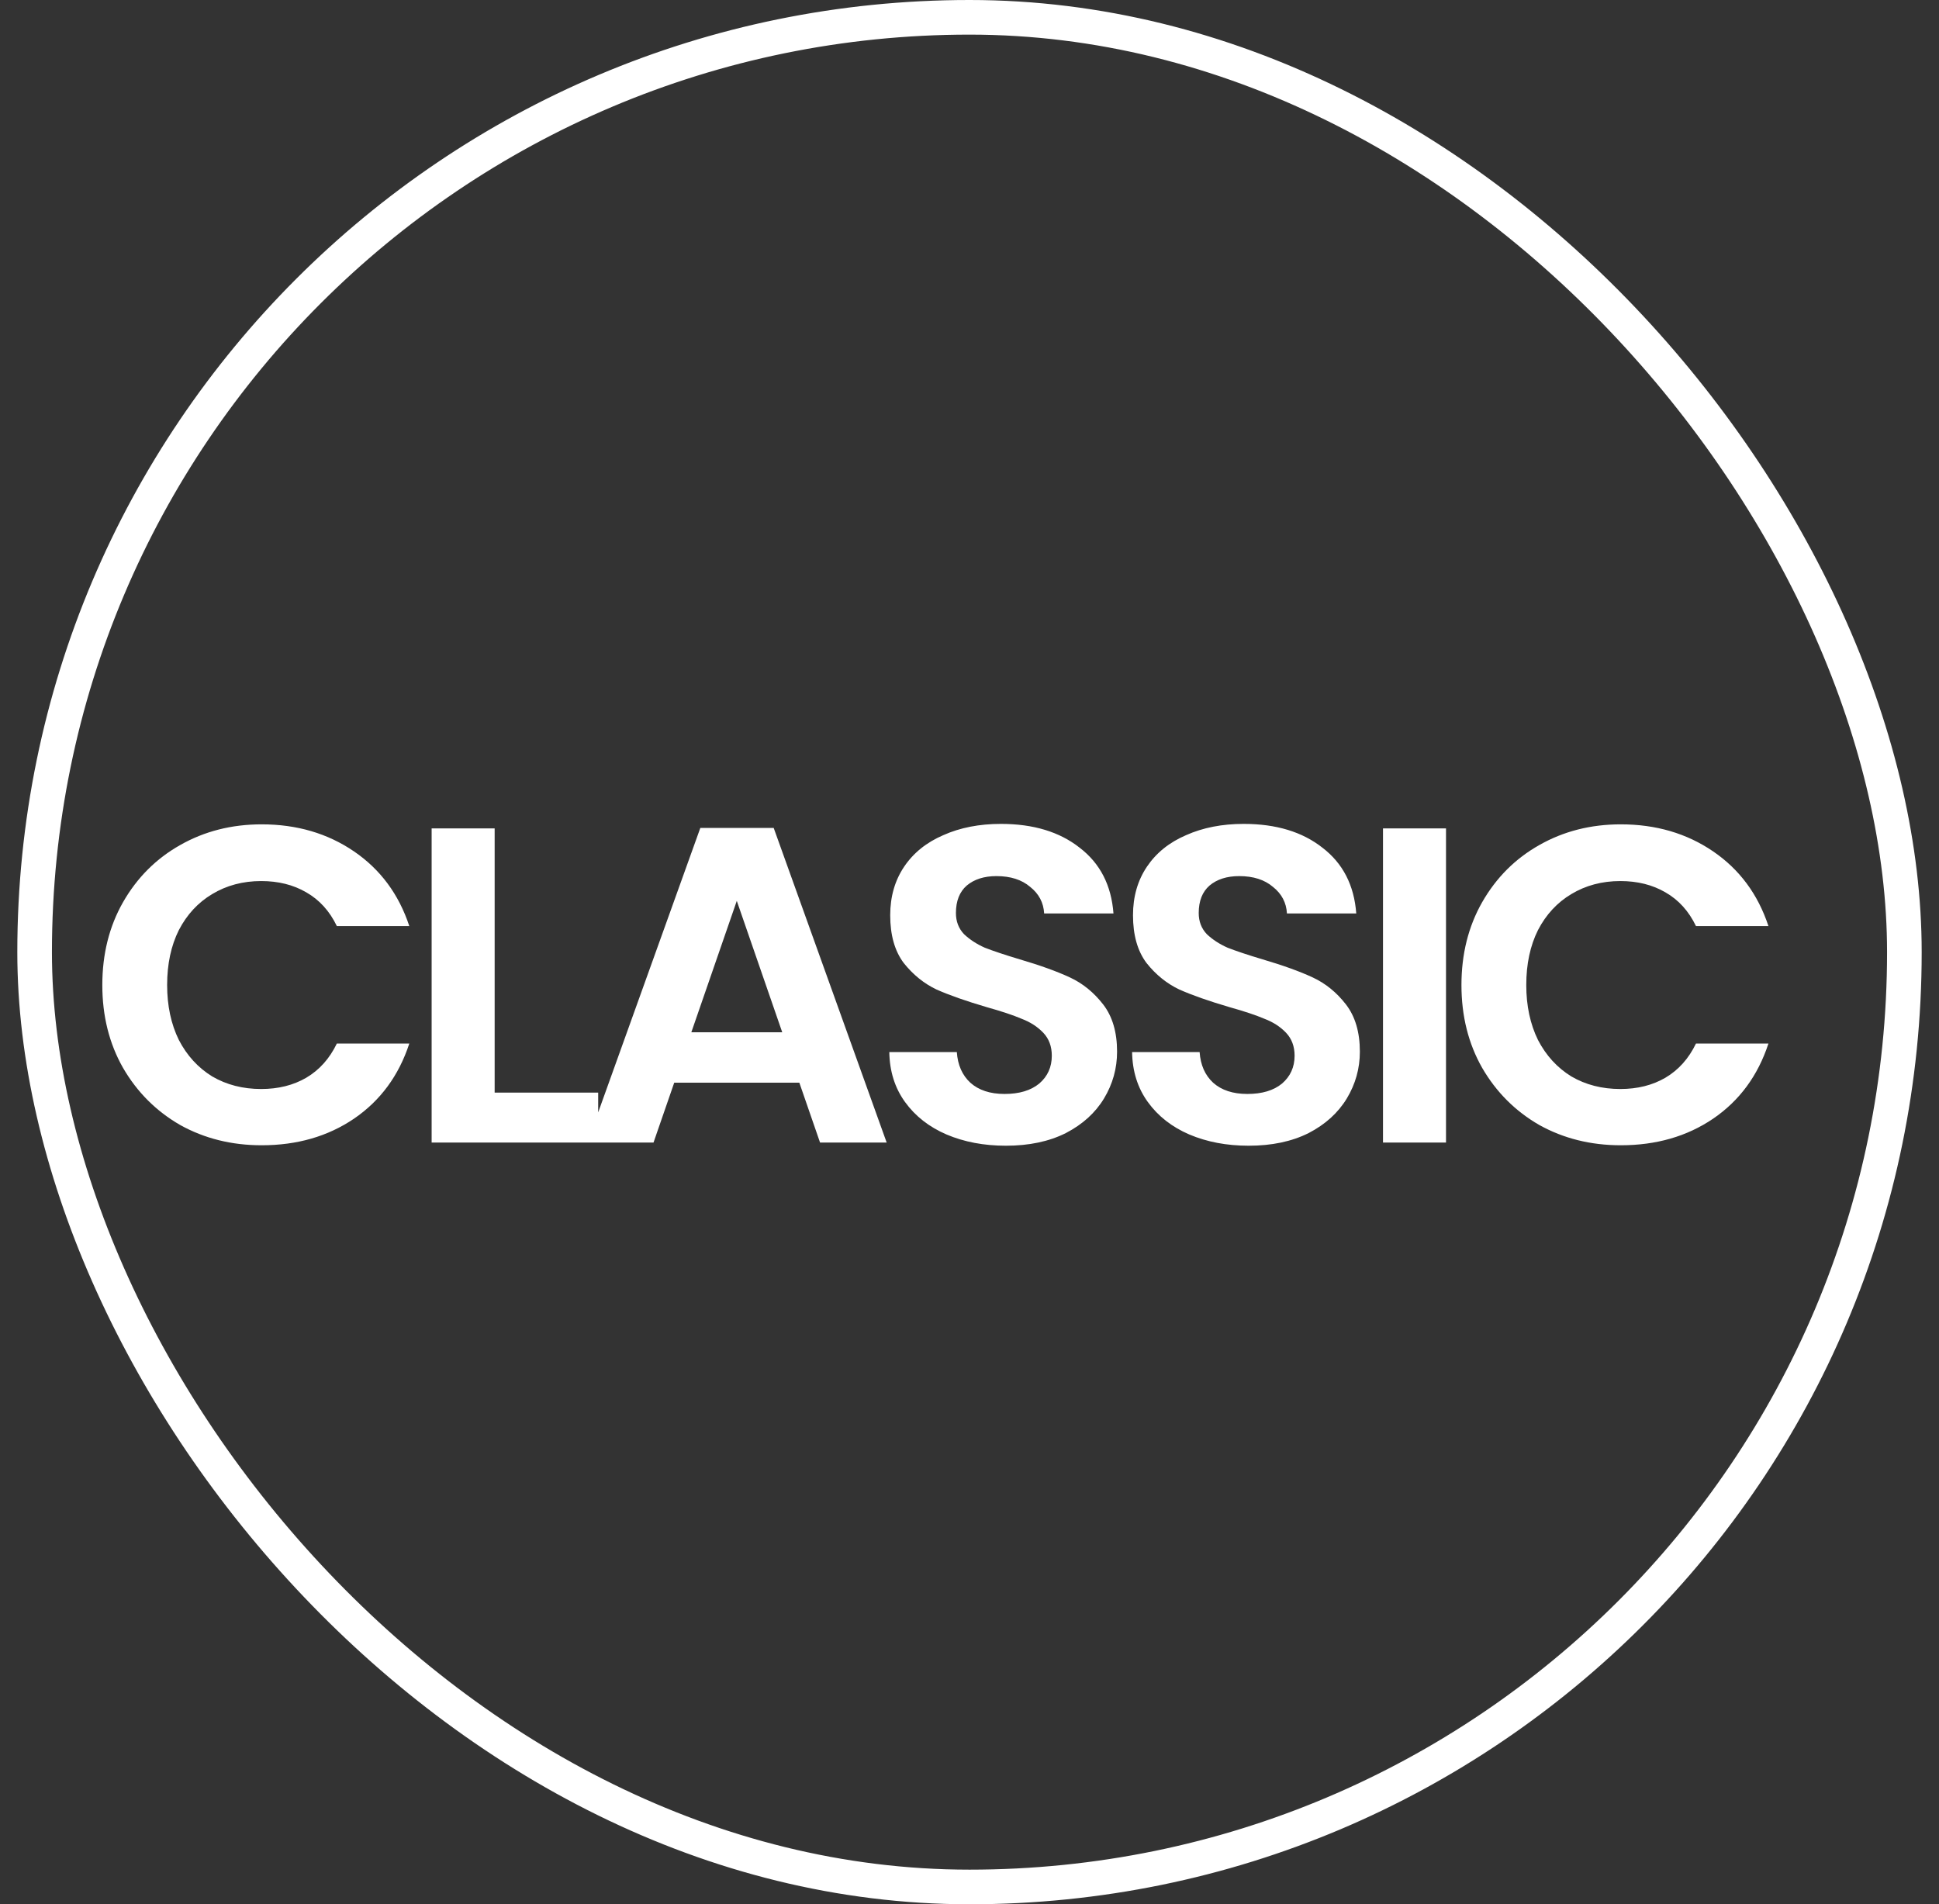 <svg width="56" height="55" viewBox="0 0 56 55" fill="none" xmlns="http://www.w3.org/2000/svg">
<rect x="0" y="0" width="56" height="55" fill="#333333" stroke="none"/>
<path d="M2.955 28.45C2.955 27.557 3.154 26.76 3.553 26.058C3.96 25.347 4.511 24.797 5.204 24.407C5.906 24.008 6.69 23.809 7.557 23.809C8.571 23.809 9.459 24.069 10.222 24.589C10.985 25.109 11.518 25.828 11.821 26.747H9.728C9.52 26.314 9.225 25.989 8.844 25.772C8.471 25.555 8.038 25.447 7.544 25.447C7.015 25.447 6.543 25.573 6.127 25.824C5.72 26.067 5.399 26.413 5.165 26.864C4.94 27.315 4.827 27.843 4.827 28.45C4.827 29.048 4.94 29.577 5.165 30.036C5.399 30.487 5.72 30.838 6.127 31.089C6.543 31.332 7.015 31.453 7.544 31.453C8.038 31.453 8.471 31.345 8.844 31.128C9.225 30.903 9.52 30.573 9.728 30.14H11.821C11.518 31.067 10.985 31.791 10.222 32.311C9.468 32.822 8.58 33.078 7.557 33.078C6.69 33.078 5.906 32.883 5.204 32.493C4.511 32.094 3.96 31.544 3.553 30.842C3.154 30.14 2.955 29.343 2.955 28.45ZM14.286 31.557H17.276V33H12.466V23.926H14.286V31.557ZM23.086 31.271H19.472L18.874 33H16.963L20.226 23.913H22.345L25.608 33H23.684L23.086 31.271ZM22.592 29.815L21.279 26.019L19.966 29.815H22.592ZM29.051 33.091C28.418 33.091 27.846 32.983 27.335 32.766C26.832 32.549 26.434 32.237 26.139 31.83C25.844 31.423 25.693 30.942 25.684 30.387H27.634C27.66 30.76 27.79 31.054 28.024 31.271C28.267 31.488 28.596 31.596 29.012 31.596C29.437 31.596 29.77 31.496 30.013 31.297C30.256 31.089 30.377 30.82 30.377 30.491C30.377 30.222 30.295 30.001 30.13 29.828C29.965 29.655 29.757 29.52 29.506 29.425C29.263 29.321 28.925 29.208 28.492 29.087C27.903 28.914 27.422 28.745 27.049 28.58C26.685 28.407 26.369 28.151 26.1 27.813C25.84 27.466 25.71 27.007 25.71 26.435C25.71 25.898 25.844 25.43 26.113 25.031C26.382 24.632 26.759 24.329 27.244 24.121C27.729 23.904 28.284 23.796 28.908 23.796C29.844 23.796 30.602 24.026 31.183 24.485C31.772 24.936 32.097 25.568 32.158 26.383H30.156C30.139 26.071 30.004 25.815 29.753 25.616C29.51 25.408 29.185 25.304 28.778 25.304C28.423 25.304 28.137 25.395 27.92 25.577C27.712 25.759 27.608 26.023 27.608 26.37C27.608 26.613 27.686 26.816 27.842 26.981C28.007 27.137 28.206 27.267 28.44 27.371C28.683 27.466 29.021 27.579 29.454 27.709C30.043 27.882 30.524 28.056 30.897 28.229C31.27 28.402 31.59 28.662 31.859 29.009C32.128 29.356 32.262 29.811 32.262 30.374C32.262 30.859 32.136 31.31 31.885 31.726C31.634 32.142 31.265 32.476 30.78 32.727C30.295 32.97 29.718 33.091 29.051 33.091ZM36.063 33.091C35.43 33.091 34.858 32.983 34.347 32.766C33.844 32.549 33.446 32.237 33.151 31.83C32.856 31.423 32.705 30.942 32.696 30.387H34.646C34.672 30.76 34.802 31.054 35.036 31.271C35.279 31.488 35.608 31.596 36.024 31.596C36.449 31.596 36.782 31.496 37.025 31.297C37.267 31.089 37.389 30.82 37.389 30.491C37.389 30.222 37.306 30.001 37.142 29.828C36.977 29.655 36.769 29.52 36.518 29.425C36.275 29.321 35.937 29.208 35.504 29.087C34.914 28.914 34.434 28.745 34.061 28.58C33.697 28.407 33.38 28.151 33.112 27.813C32.852 27.466 32.722 27.007 32.722 26.435C32.722 25.898 32.856 25.43 33.125 25.031C33.394 24.632 33.77 24.329 34.256 24.121C34.741 23.904 35.296 23.796 35.92 23.796C36.856 23.796 37.614 24.026 38.195 24.485C38.784 24.936 39.109 25.568 39.17 26.383H37.168C37.151 26.071 37.016 25.815 36.765 25.616C36.522 25.408 36.197 25.304 35.79 25.304C35.434 25.304 35.148 25.395 34.932 25.577C34.724 25.759 34.62 26.023 34.62 26.37C34.62 26.613 34.698 26.816 34.854 26.981C35.019 27.137 35.218 27.267 35.452 27.371C35.694 27.466 36.032 27.579 36.466 27.709C37.055 27.882 37.536 28.056 37.909 28.229C38.282 28.402 38.602 28.662 38.871 29.009C39.139 29.356 39.274 29.811 39.274 30.374C39.274 30.859 39.148 31.31 38.897 31.726C38.645 32.142 38.277 32.476 37.792 32.727C37.306 32.97 36.73 33.091 36.063 33.091ZM41.762 23.926V33H39.942V23.926H41.762ZM42.208 28.45C42.208 27.557 42.407 26.76 42.806 26.058C43.213 25.347 43.764 24.797 44.457 24.407C45.159 24.008 45.943 23.809 46.81 23.809C47.824 23.809 48.712 24.069 49.475 24.589C50.238 25.109 50.771 25.828 51.074 26.747H48.981C48.773 26.314 48.478 25.989 48.097 25.772C47.724 25.555 47.291 25.447 46.797 25.447C46.268 25.447 45.796 25.573 45.38 25.824C44.973 26.067 44.652 26.413 44.418 26.864C44.193 27.315 44.08 27.843 44.08 28.45C44.08 29.048 44.193 29.577 44.418 30.036C44.652 30.487 44.973 30.838 45.38 31.089C45.796 31.332 46.268 31.453 46.797 31.453C47.291 31.453 47.724 31.345 48.097 31.128C48.478 30.903 48.773 30.573 48.981 30.14H51.074C50.771 31.067 50.238 31.791 49.475 32.311C48.721 32.822 47.833 33.078 46.81 33.078C45.943 33.078 45.159 32.883 44.457 32.493C43.764 32.094 43.213 31.544 42.806 30.842C42.407 30.14 42.208 29.343 42.208 28.45Z" fill="white"/>
<rect x="1" y="0.5" width="54" height="54" rx="27" stroke="white"/>
</svg>
